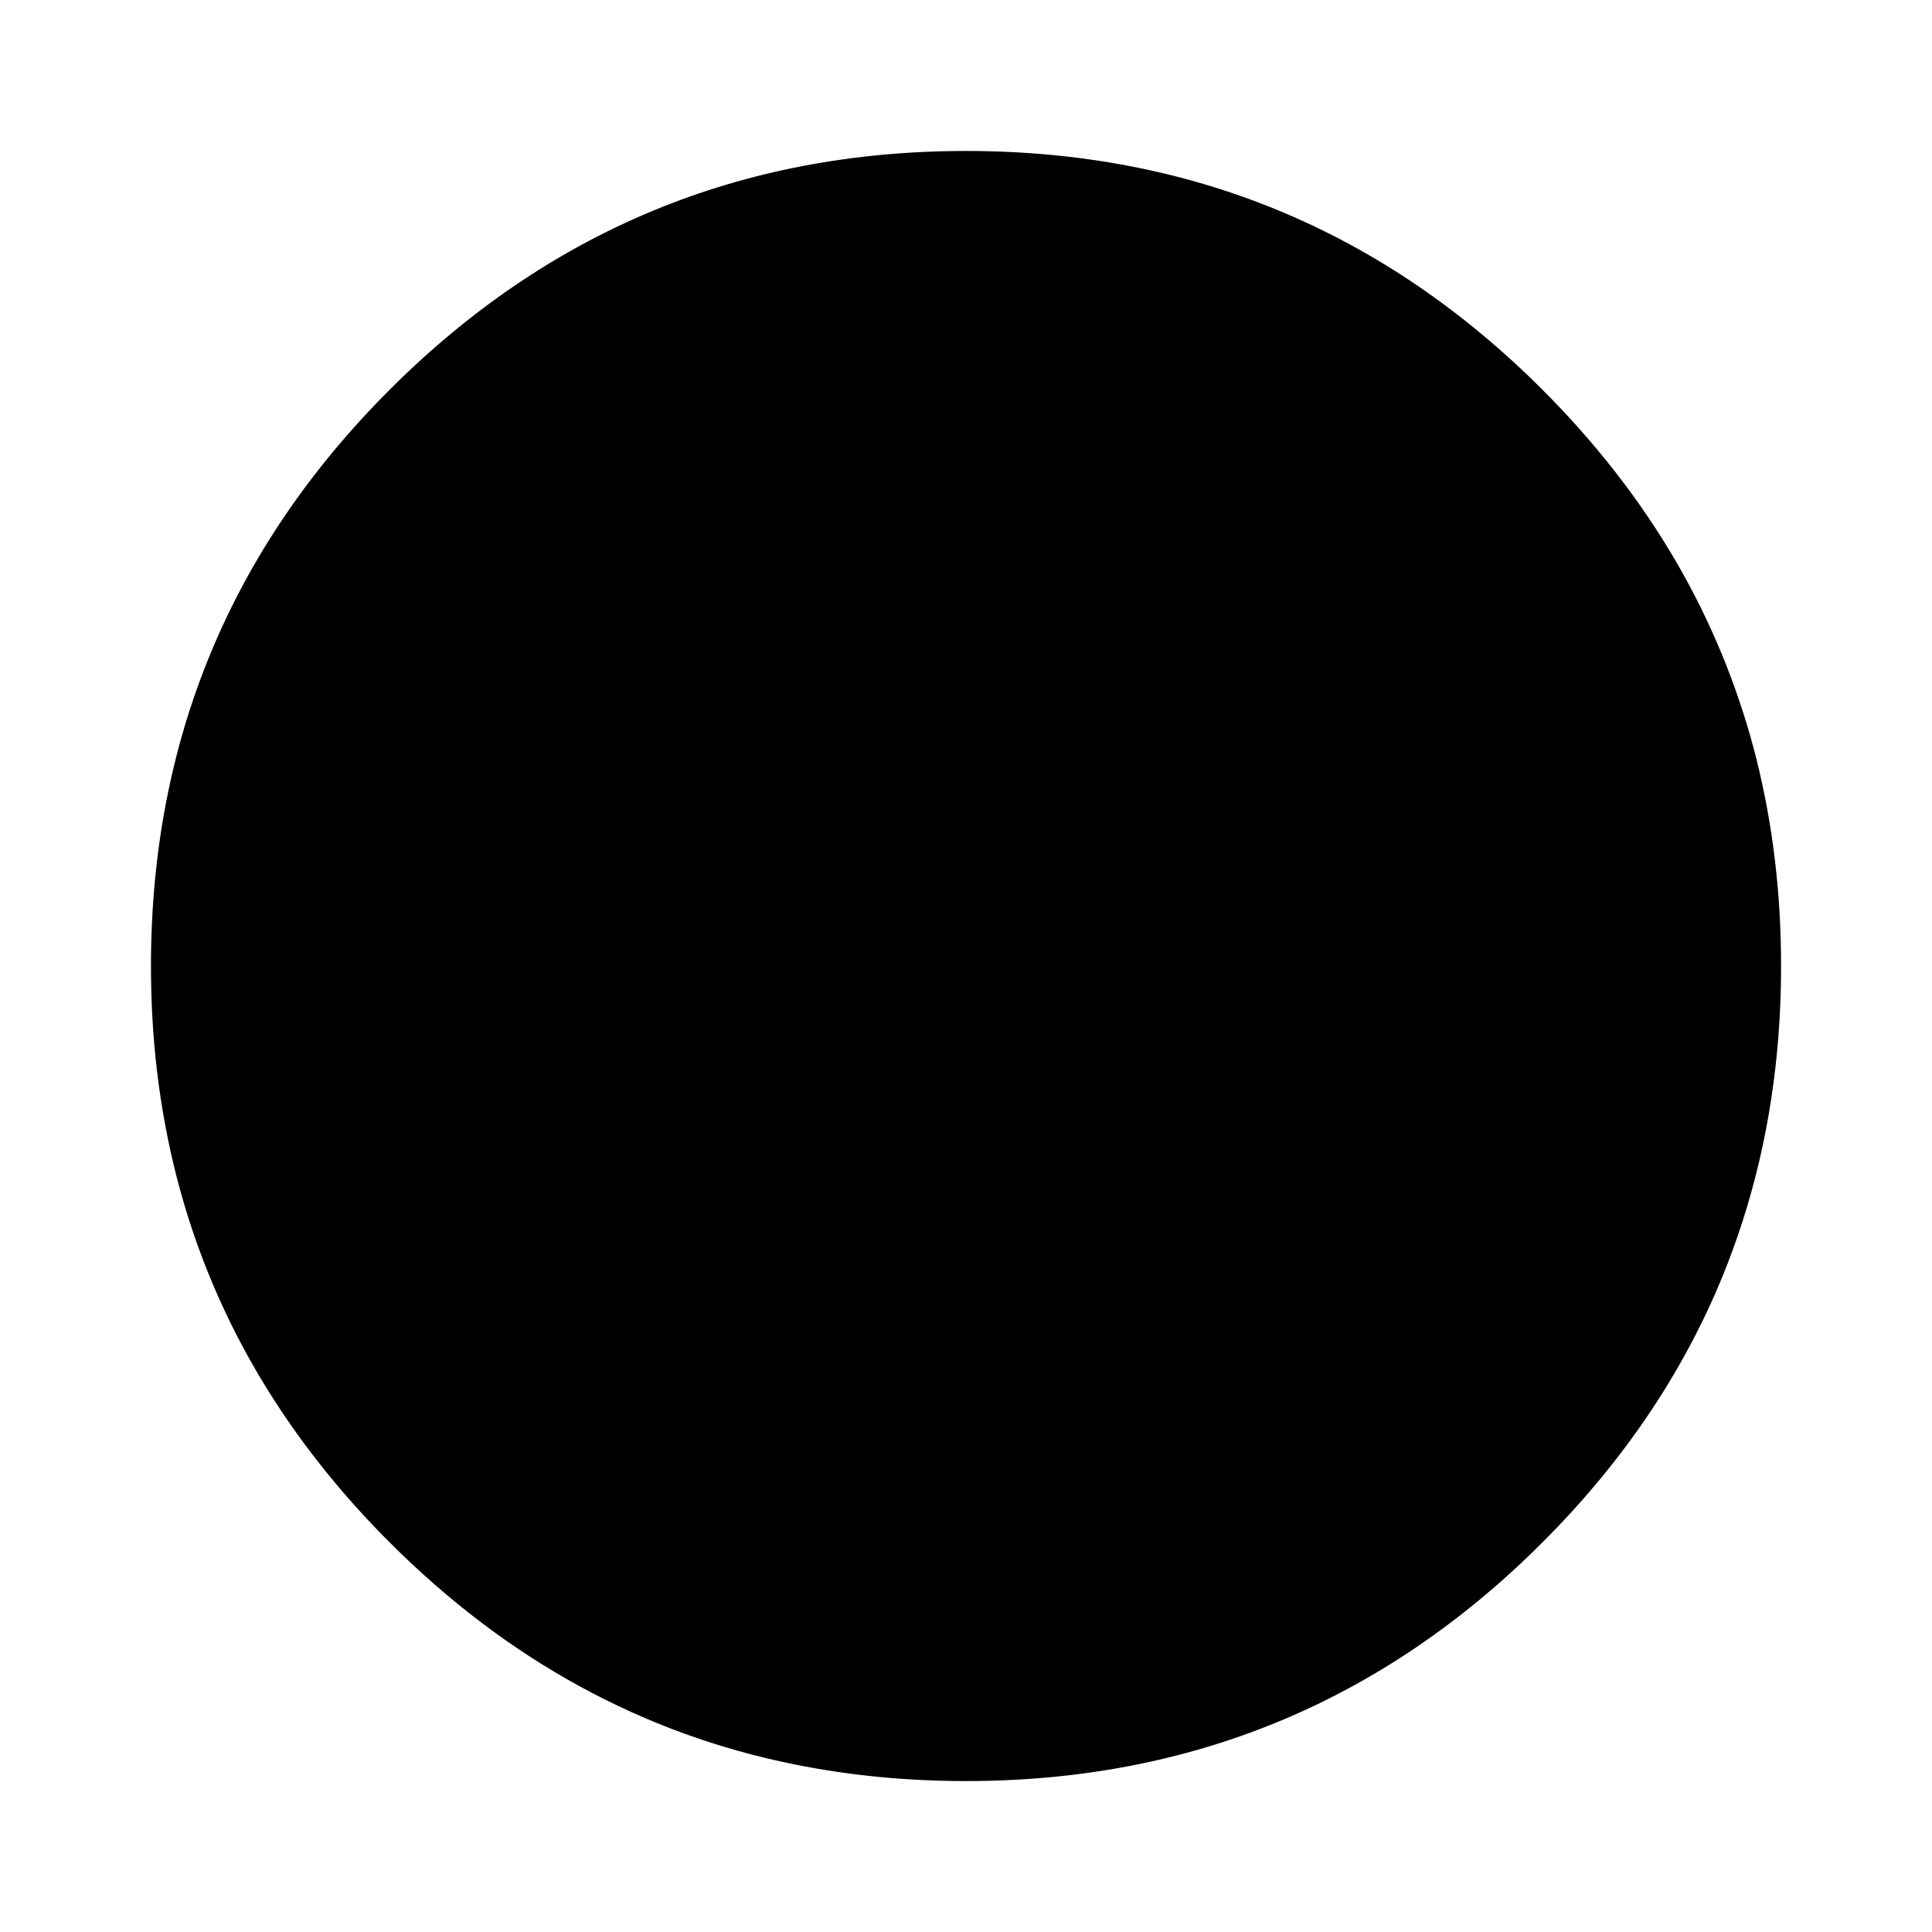 <svg width="64" height="64" version="1" xmlns="http://www.w3.org/2000/svg" xmlns:xlink="http://www.w3.org/1999/xlink">
 <path d="m58.182 25.136c-0.063-0.249-0.134-0.515-0.209-0.778-0.143-0.501-0.306-1.007-0.483-1.507-0.369-1.044-0.809-2.062-1.324-3.069-0.217-0.423-0.455-0.855-0.704-1.281h-0.001q-1.75-2.975-4.366-5.592c-5.271-5.271-11.638-7.908-19.094-7.908s-13.82 2.637-19.092 7.908c-5.271 5.271-7.908 11.635-7.908 19.092 0 7.457 2.637 13.823 7.908 19.094 3.893 3.893 8.38 6.347 13.437 7.359 1.828 0.366 3.704 0.546 5.655 0.546 7.457 0 13.823-2.634 19.094-7.905 2.78-2.78 4.828-5.863 6.141-9.256 0.972-2.514 1.544-5.194 1.713-8.051 0.034-0.583 0.051-1.181 0.051-1.788 0-2.388-0.269-4.668-0.818-6.864z" fill="{{ theme.colors.gray }}" stroke-width=".896"/>
 <circle cx="22.192" cy="28.256" r="11.313" fill="{{ theme.colors.foreground }}" stroke-width=".73"/>
 <circle cx="22.192" cy="26.066" r="4.014" fill="{{ theme.colors.blue }}" stroke-width=".73"/>
 <circle cx="22.192" cy="26.066" r="1.095" fill="{{ theme.colors.black }}" opacity=".75" stroke-width=".73"/>
 <circle cx="39.222" cy="34.095" r="14.232" fill="{{ theme.colors.foreground }}" stroke-width=".73"/>
 <circle cx="41.168" cy="31.905" r="6.204" fill="{{ theme.colors.blue }}" stroke-width=".73"/>
 <circle cx="41.168" cy="31.905" r="1.825" fill="{{ theme.colors.black }}" opacity=".75" stroke-width=".73"/>
</svg>
